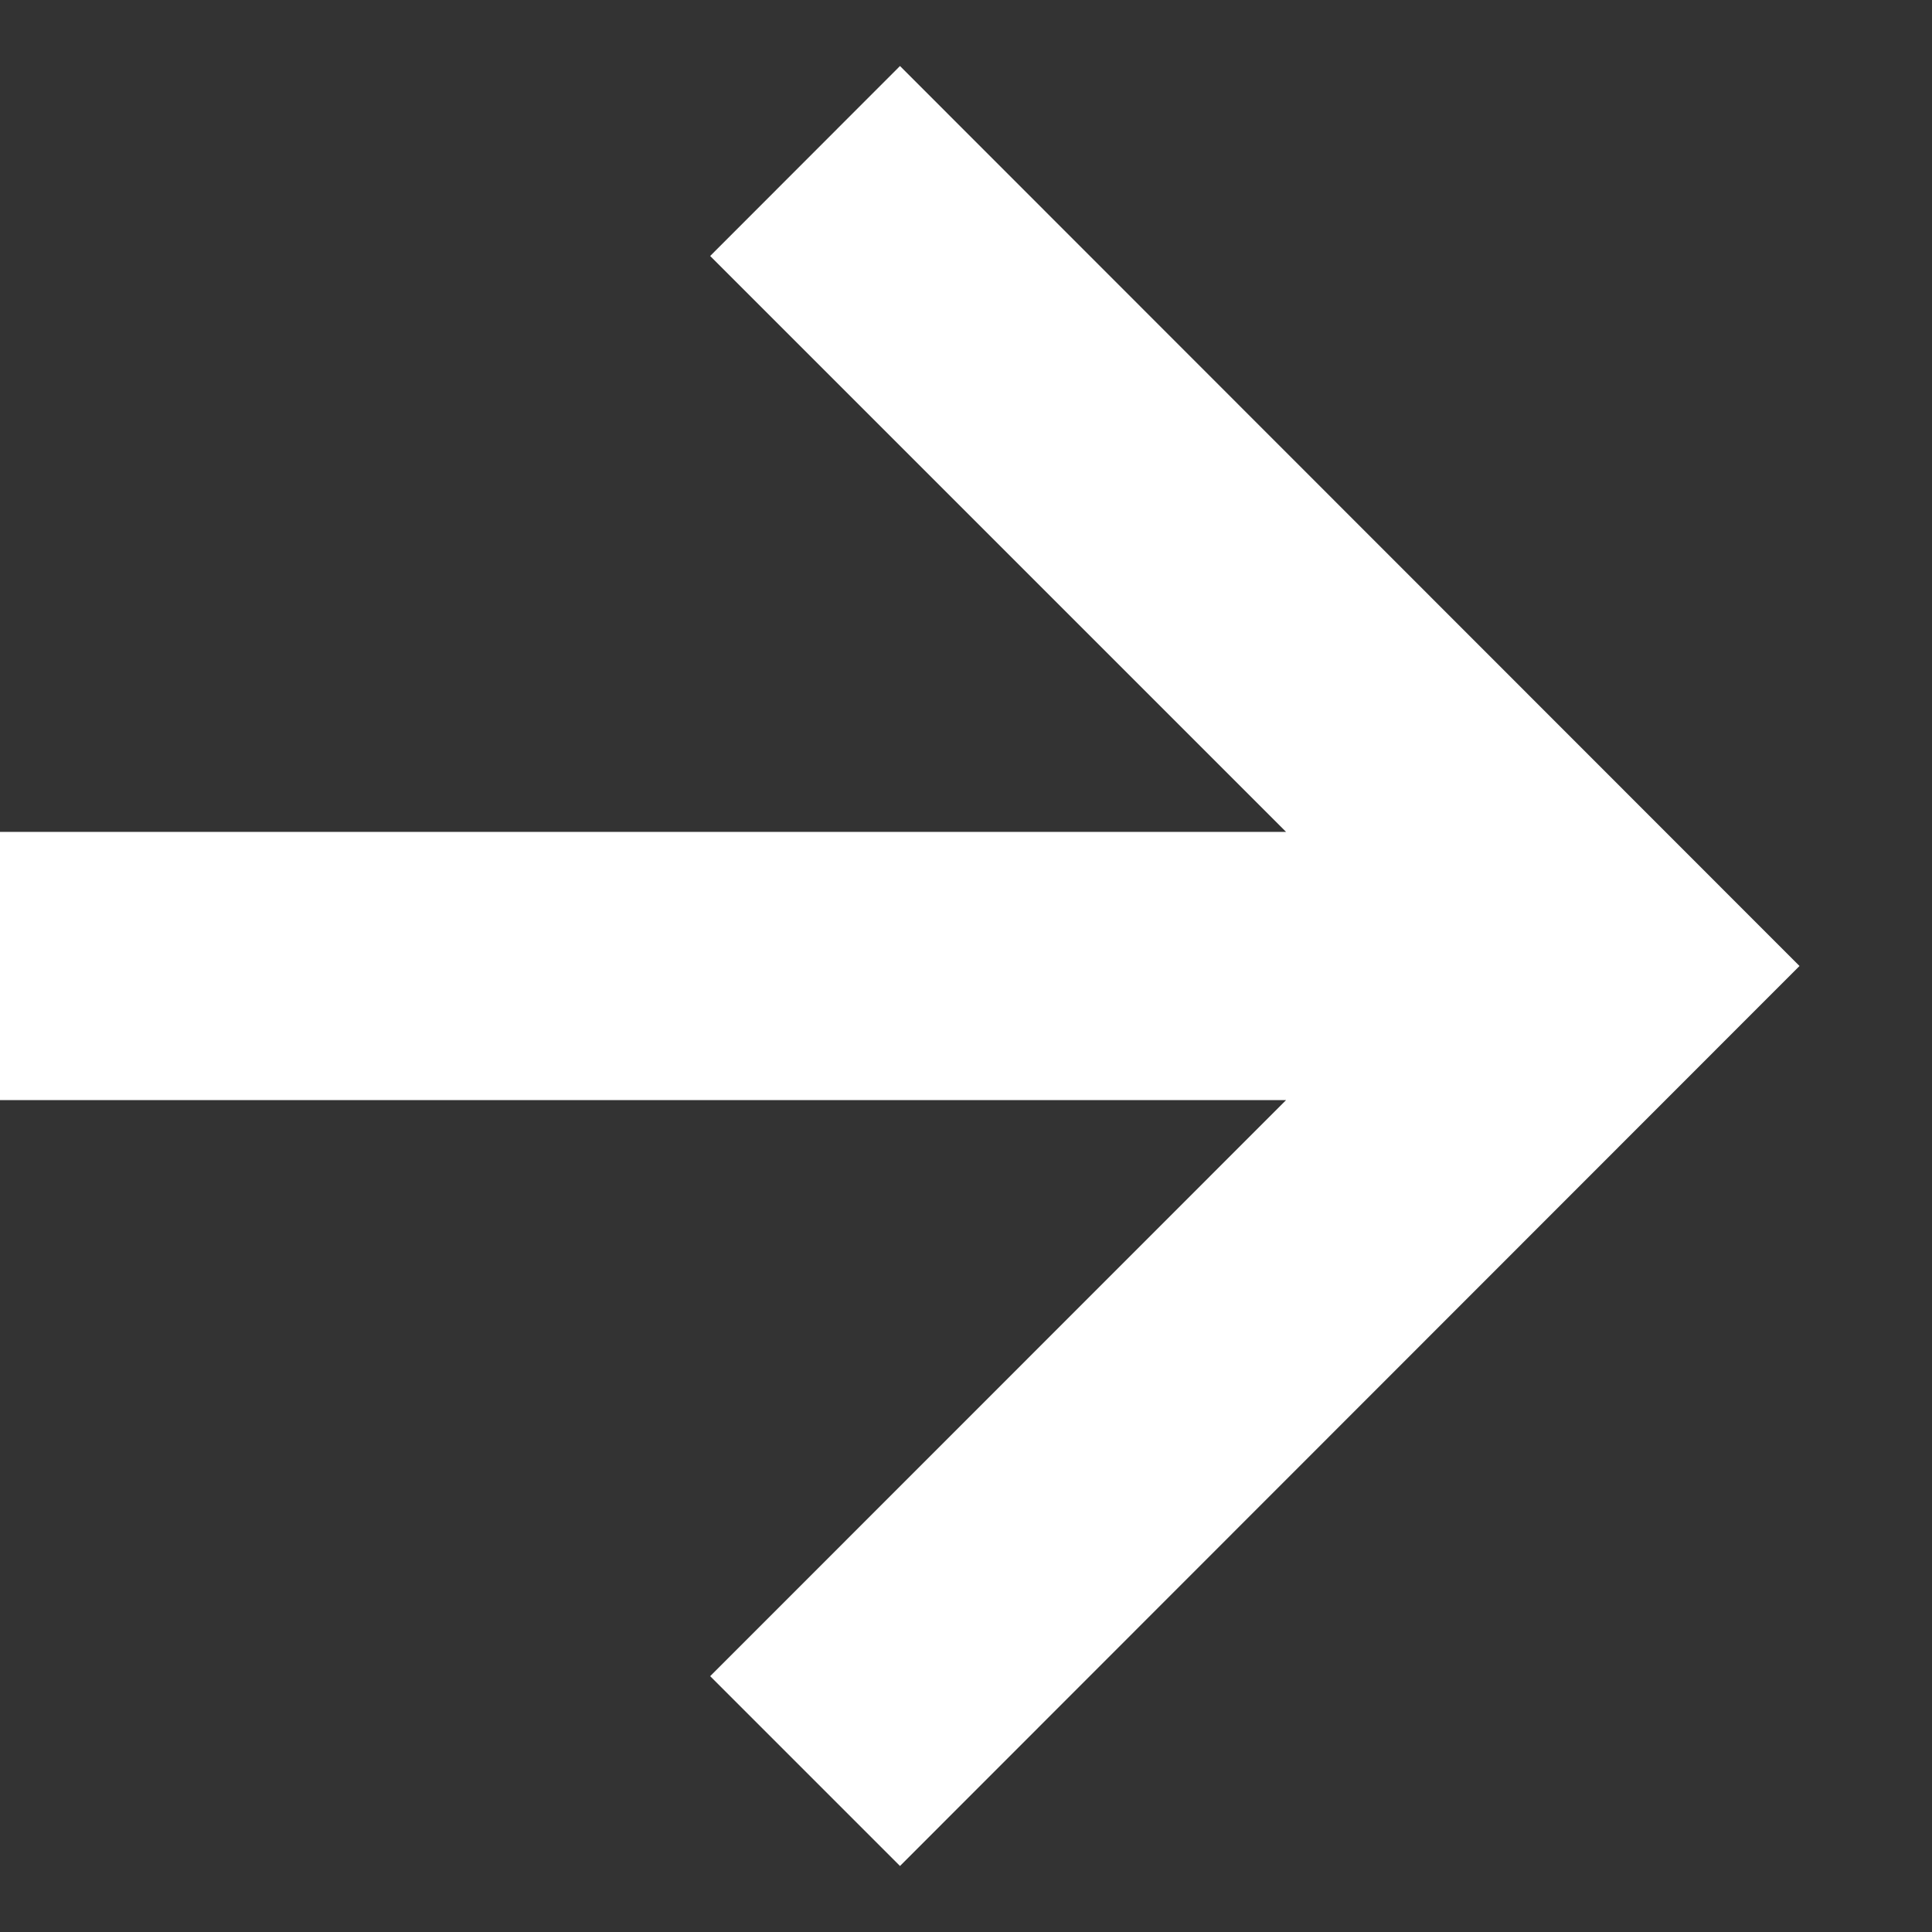 <svg xmlns="http://www.w3.org/2000/svg" width="12" height="12" fill="none" viewBox="0 0 12 12">
  <rect x="0" y="0" width="12" height="12" fill="#333333" stroke="none"/>
  <path fill="#fff" d="m4.41 10.41 1.18 1.18L11.177 6 5.59.41 4.411 1.59l3.577 3.577H0v1.666h7.988l-3.577 3.578Z"/>
</svg>
